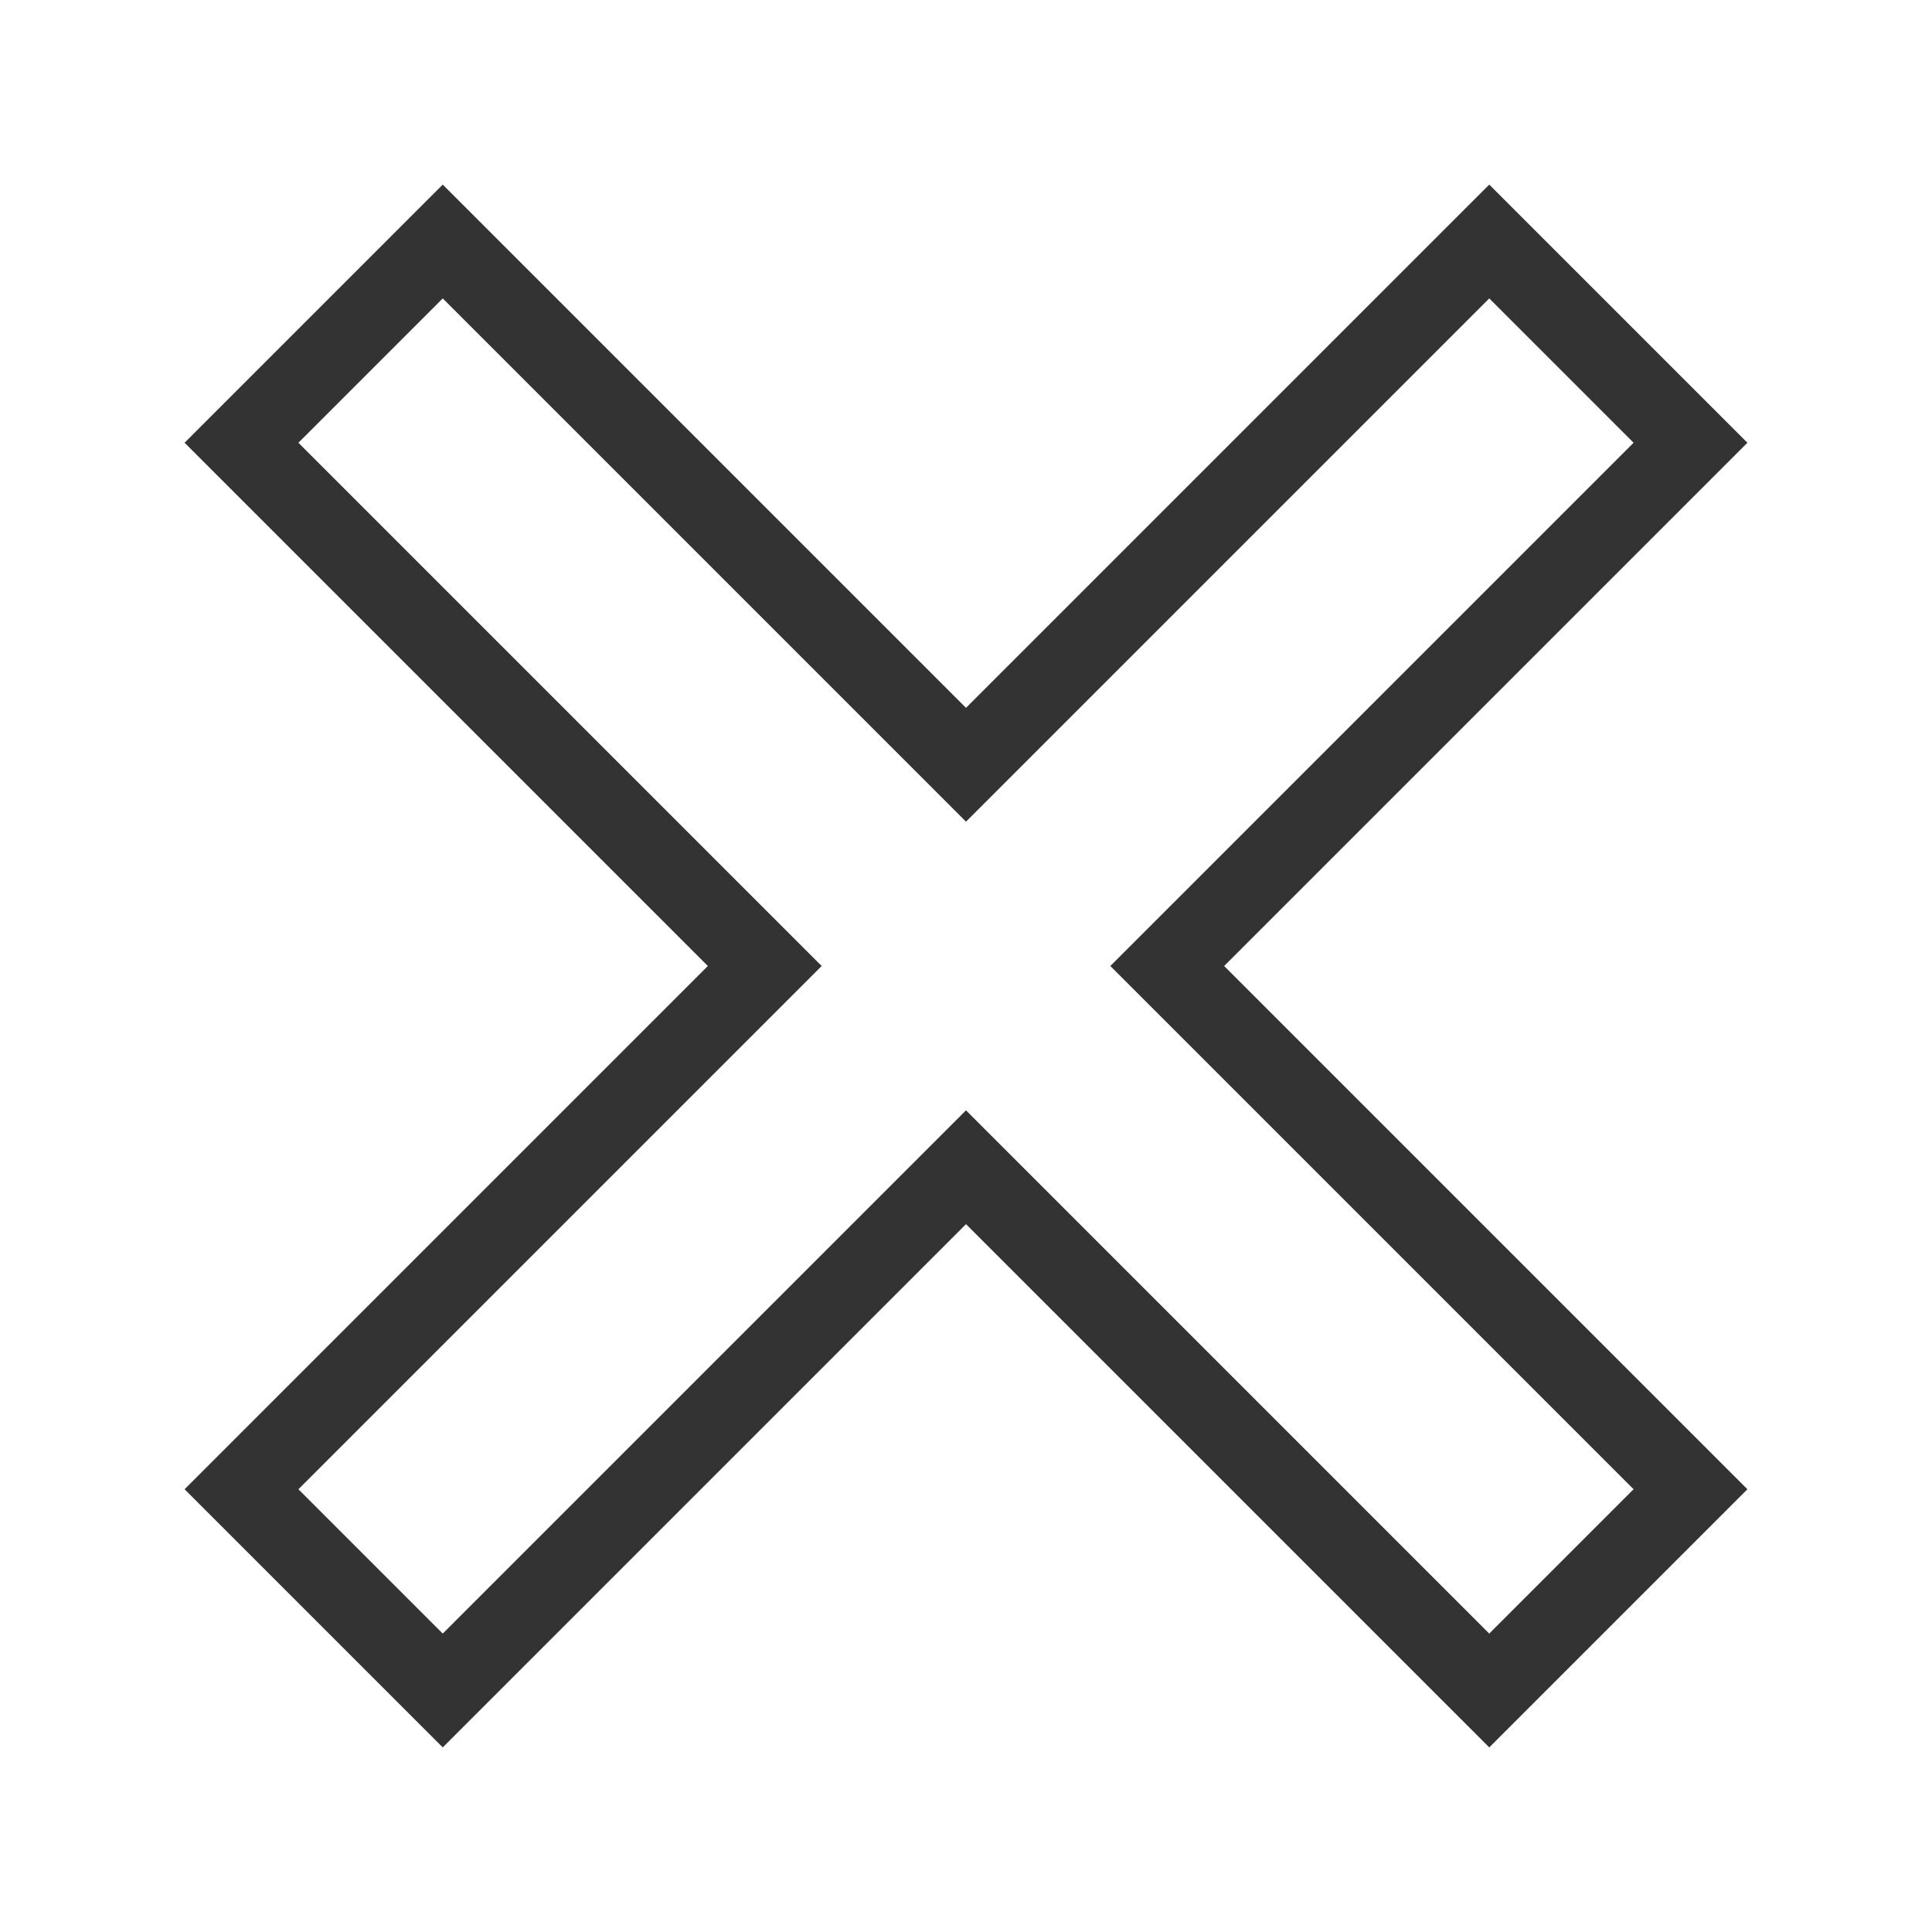 <?xml version="1.0" encoding="iso-8859-1"?>
<svg version="1.1" id="&#x56FE;&#x5C42;_1" xmlns="http://www.w3.org/2000/svg" xmlns:xlink="http://www.w3.org/1999/xlink" x="0px"
	 y="0px" viewBox="0 0 24 24" style="enable-background:new 0 0 24 24;" xml:space="preserve">
<path style="fill:#333333;" d="M18.5,21.707l-6.5-6.5l-6.5,6.5L2.293,18.5l6.5-6.5l-6.5-6.5L5.5,2.293l6.5,6.5l6.5-6.5L21.707,5.5
	l-6.5,6.5l6.5,6.5L18.5,21.707z M12,13.793l6.5,6.5l1.793-1.793l-6.5-6.5l6.5-6.5L18.5,3.707l-6.5,6.5l-6.5-6.5L3.707,5.5l6.5,6.5
	l-6.5,6.5L5.5,20.293L12,13.793z"/>
</svg>






